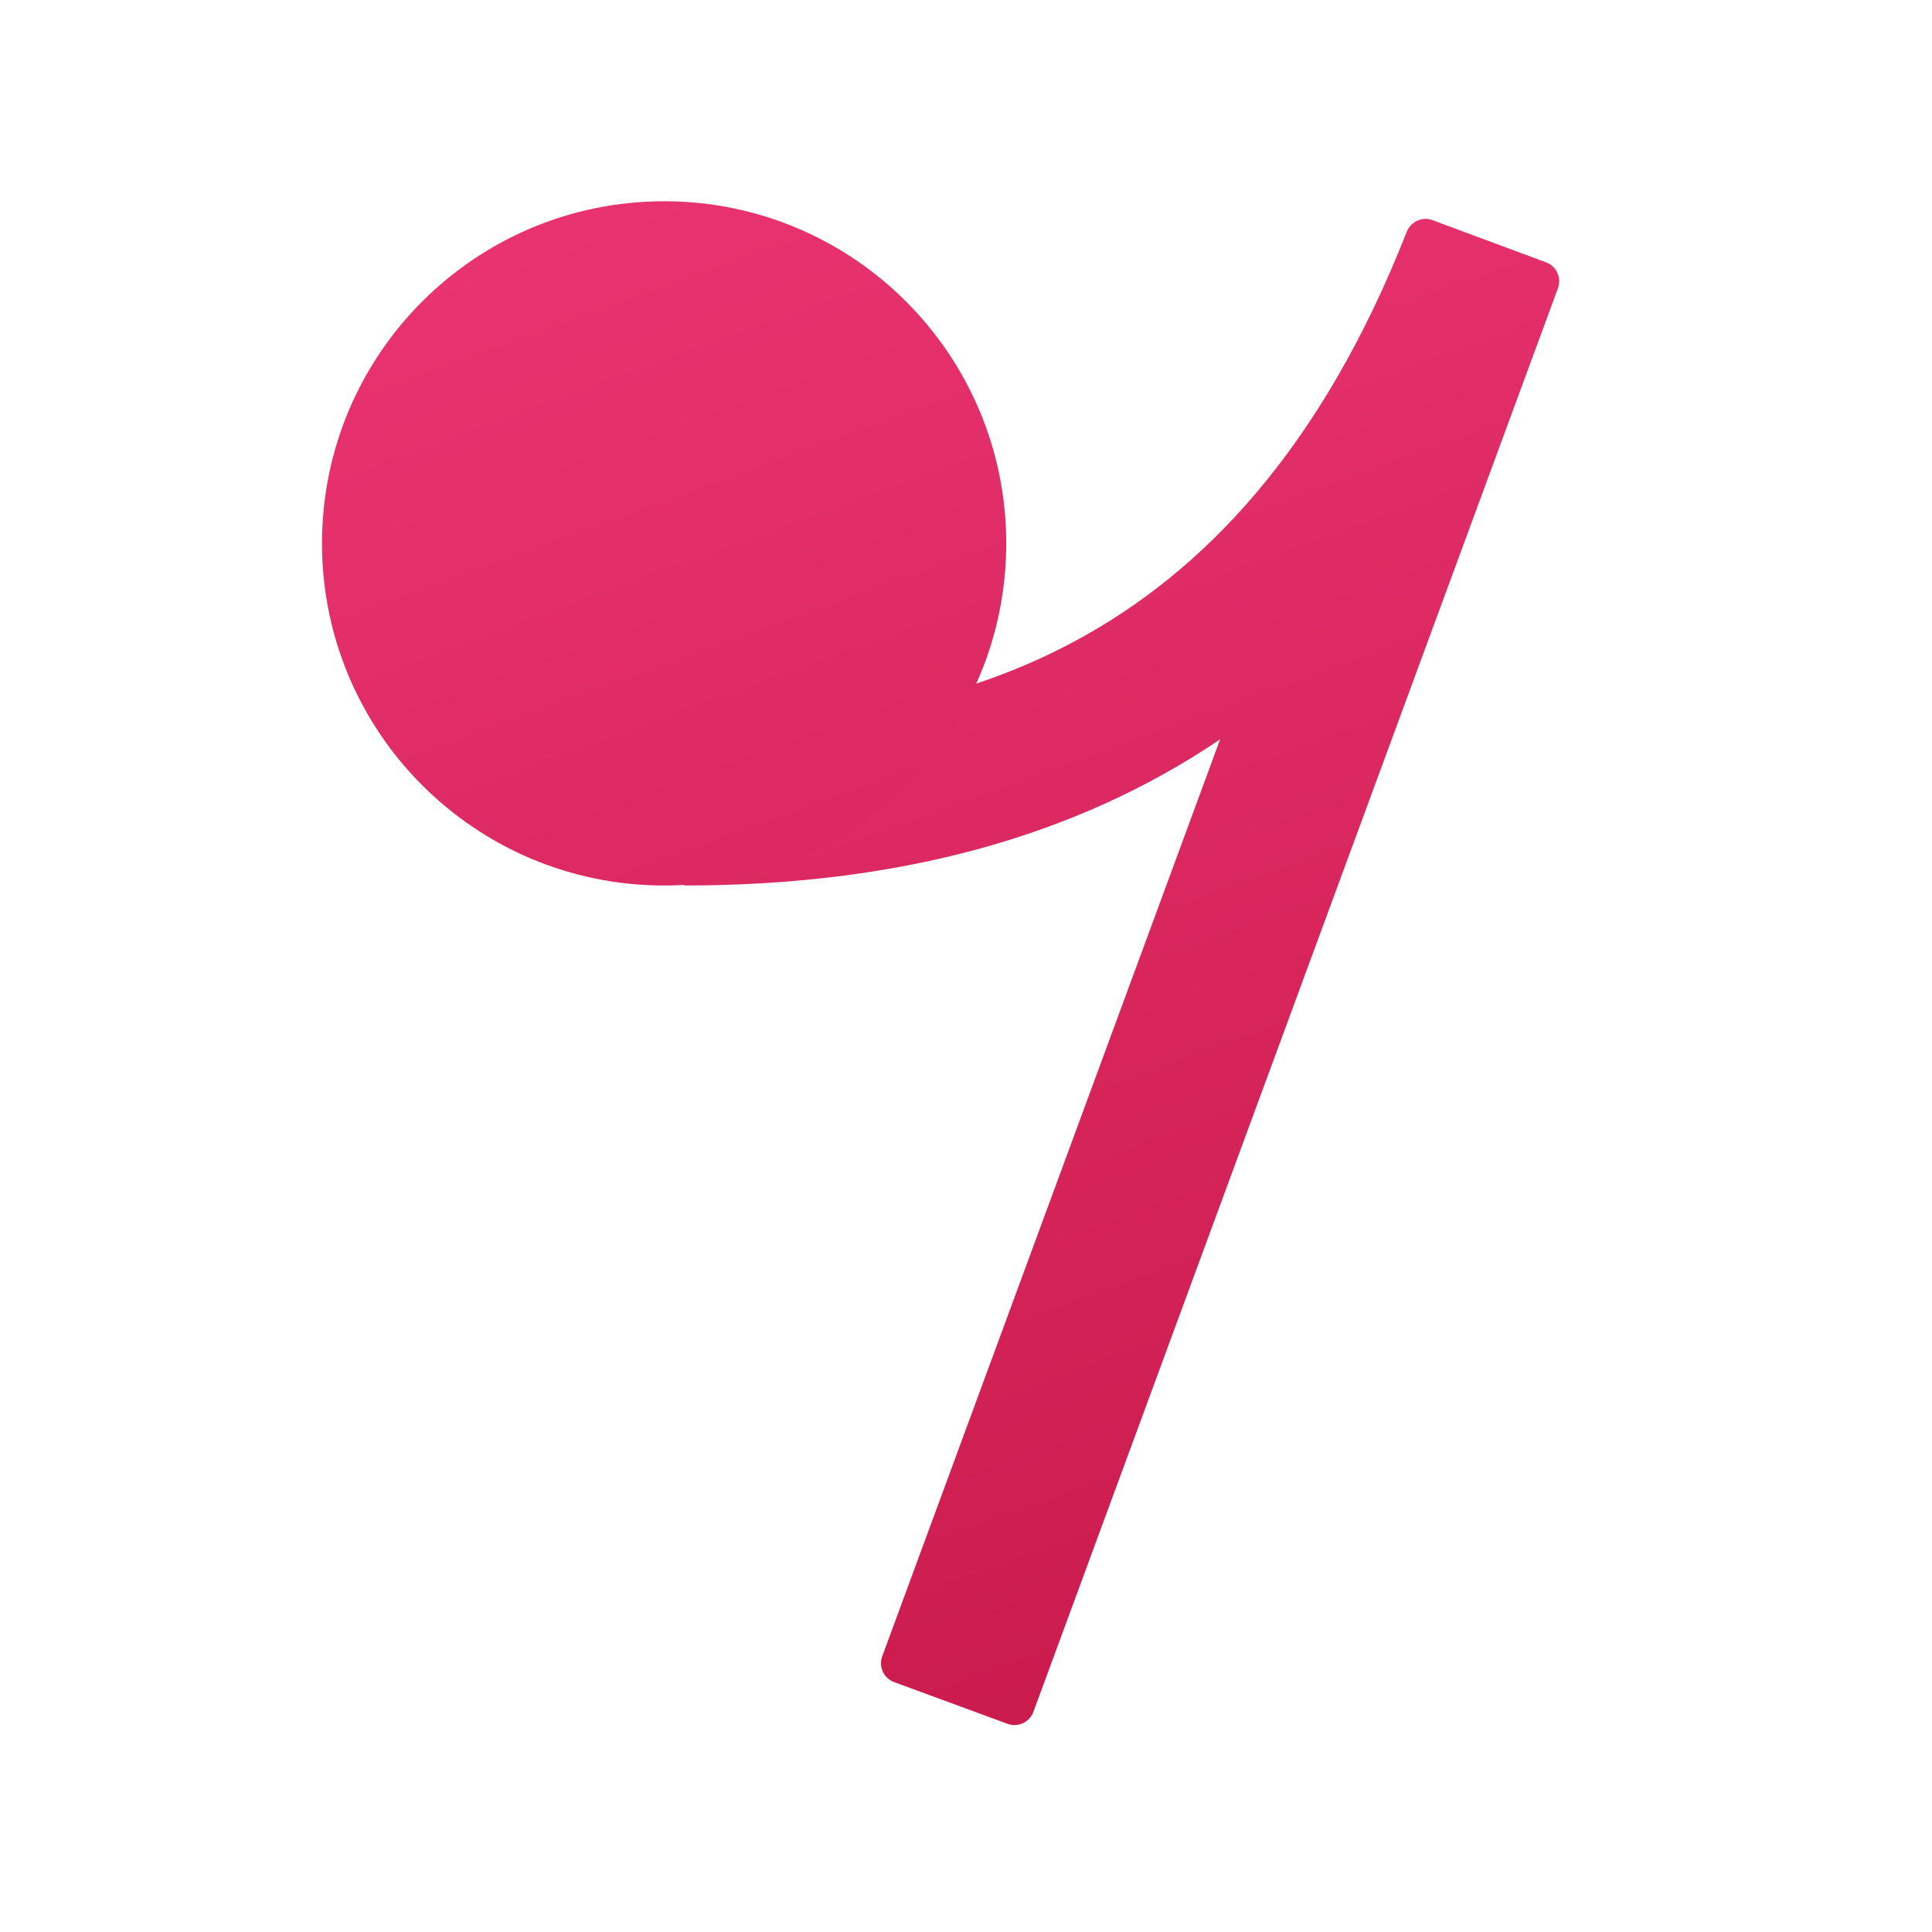 <svg xmlns="http://www.w3.org/2000/svg" viewBox="0 0 48 48"><linearGradient id="m2DMTh0mitHMFmhQfZigZa" x1="21.473" x2="36.025" y1="-.134" y2="39.848" gradientUnits="userSpaceOnUse"><stop offset="0" stop-color="#ed3675"/><stop offset="1" stop-color="#ca1b4d"/></linearGradient><path fill="url(#m2DMTh0mitHMFmhQfZigZa)" d="M34.949,5.761C30.692,16.596,23.136,18,17,18v4c5.309,0,9.728-1.205,13.314-3.632	L21.919,41.15c-0.096,0.259,0.037,0.547,0.297,0.642l2.816,1.036c0.259,0.095,0.546-0.037,0.642-0.296L38.707,7.16	c0.095-0.259-0.037-0.546-0.295-0.642l-2.827-1.05C35.33,5.374,35.049,5.508,34.949,5.761z"/><linearGradient id="m2DMTh0mitHMFmhQfZigZb" x1="11.9" x2="27.28" y1=".861" y2="43.117" gradientUnits="userSpaceOnUse"><stop offset="0" stop-color="#ed3675"/><stop offset="1" stop-color="#ca1b4d"/></linearGradient><path fill="url(#m2DMTh0mitHMFmhQfZigZb)" d="M16.5,5C11.807,5,8,8.807,8,13.5s3.807,8.5,8.5,8.5s8.5-3.807,8.5-8.5S21.193,5,16.5,5z"/></svg>